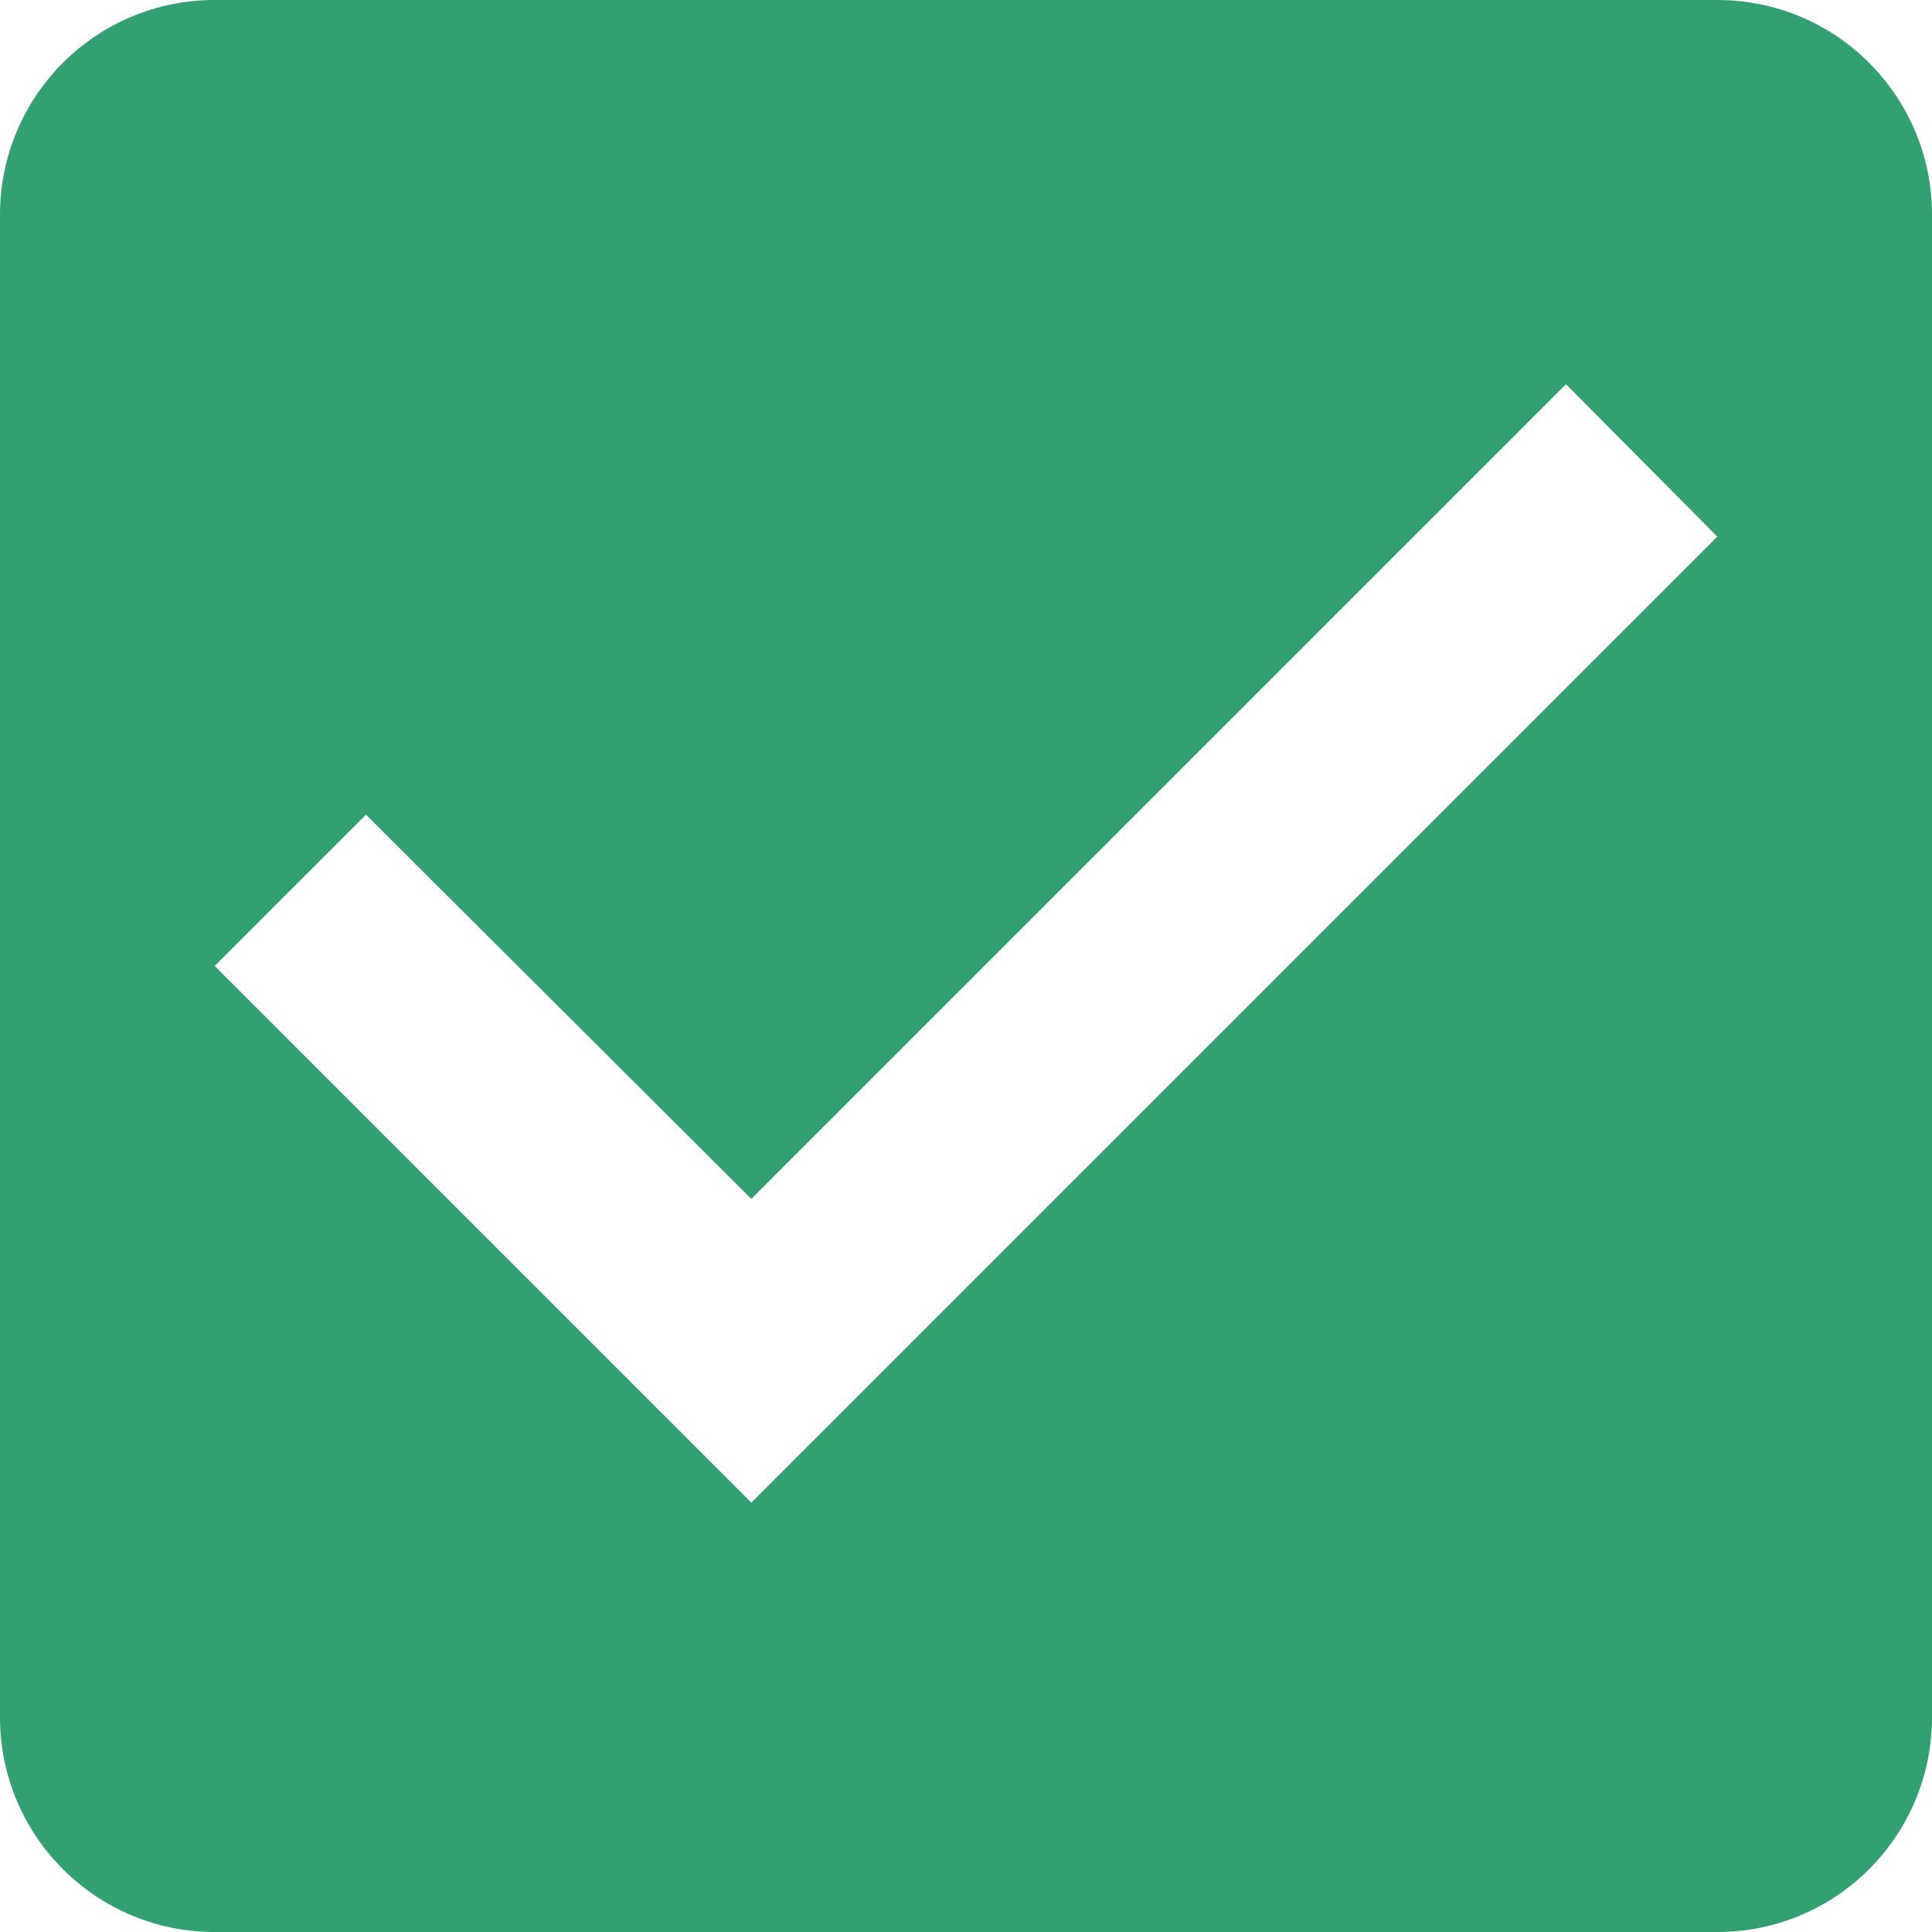 <svg width="25" height="25" viewBox="0 0 25 25" fill="none" xmlns="http://www.w3.org/2000/svg">
<path d="M22.222 0H2.778C1.236 0 0 1.25 0 2.778V22.222C0 23.75 1.236 25 2.778 25H22.222C23.764 25 25 23.75 25 22.222V2.778C25 1.25 23.764 0 22.222 0ZM9.722 19.444L2.778 12.5L4.736 10.542L9.722 15.514L20.264 4.972L22.222 6.944L9.722 19.444Z" fill="#32A071"/>
</svg>
